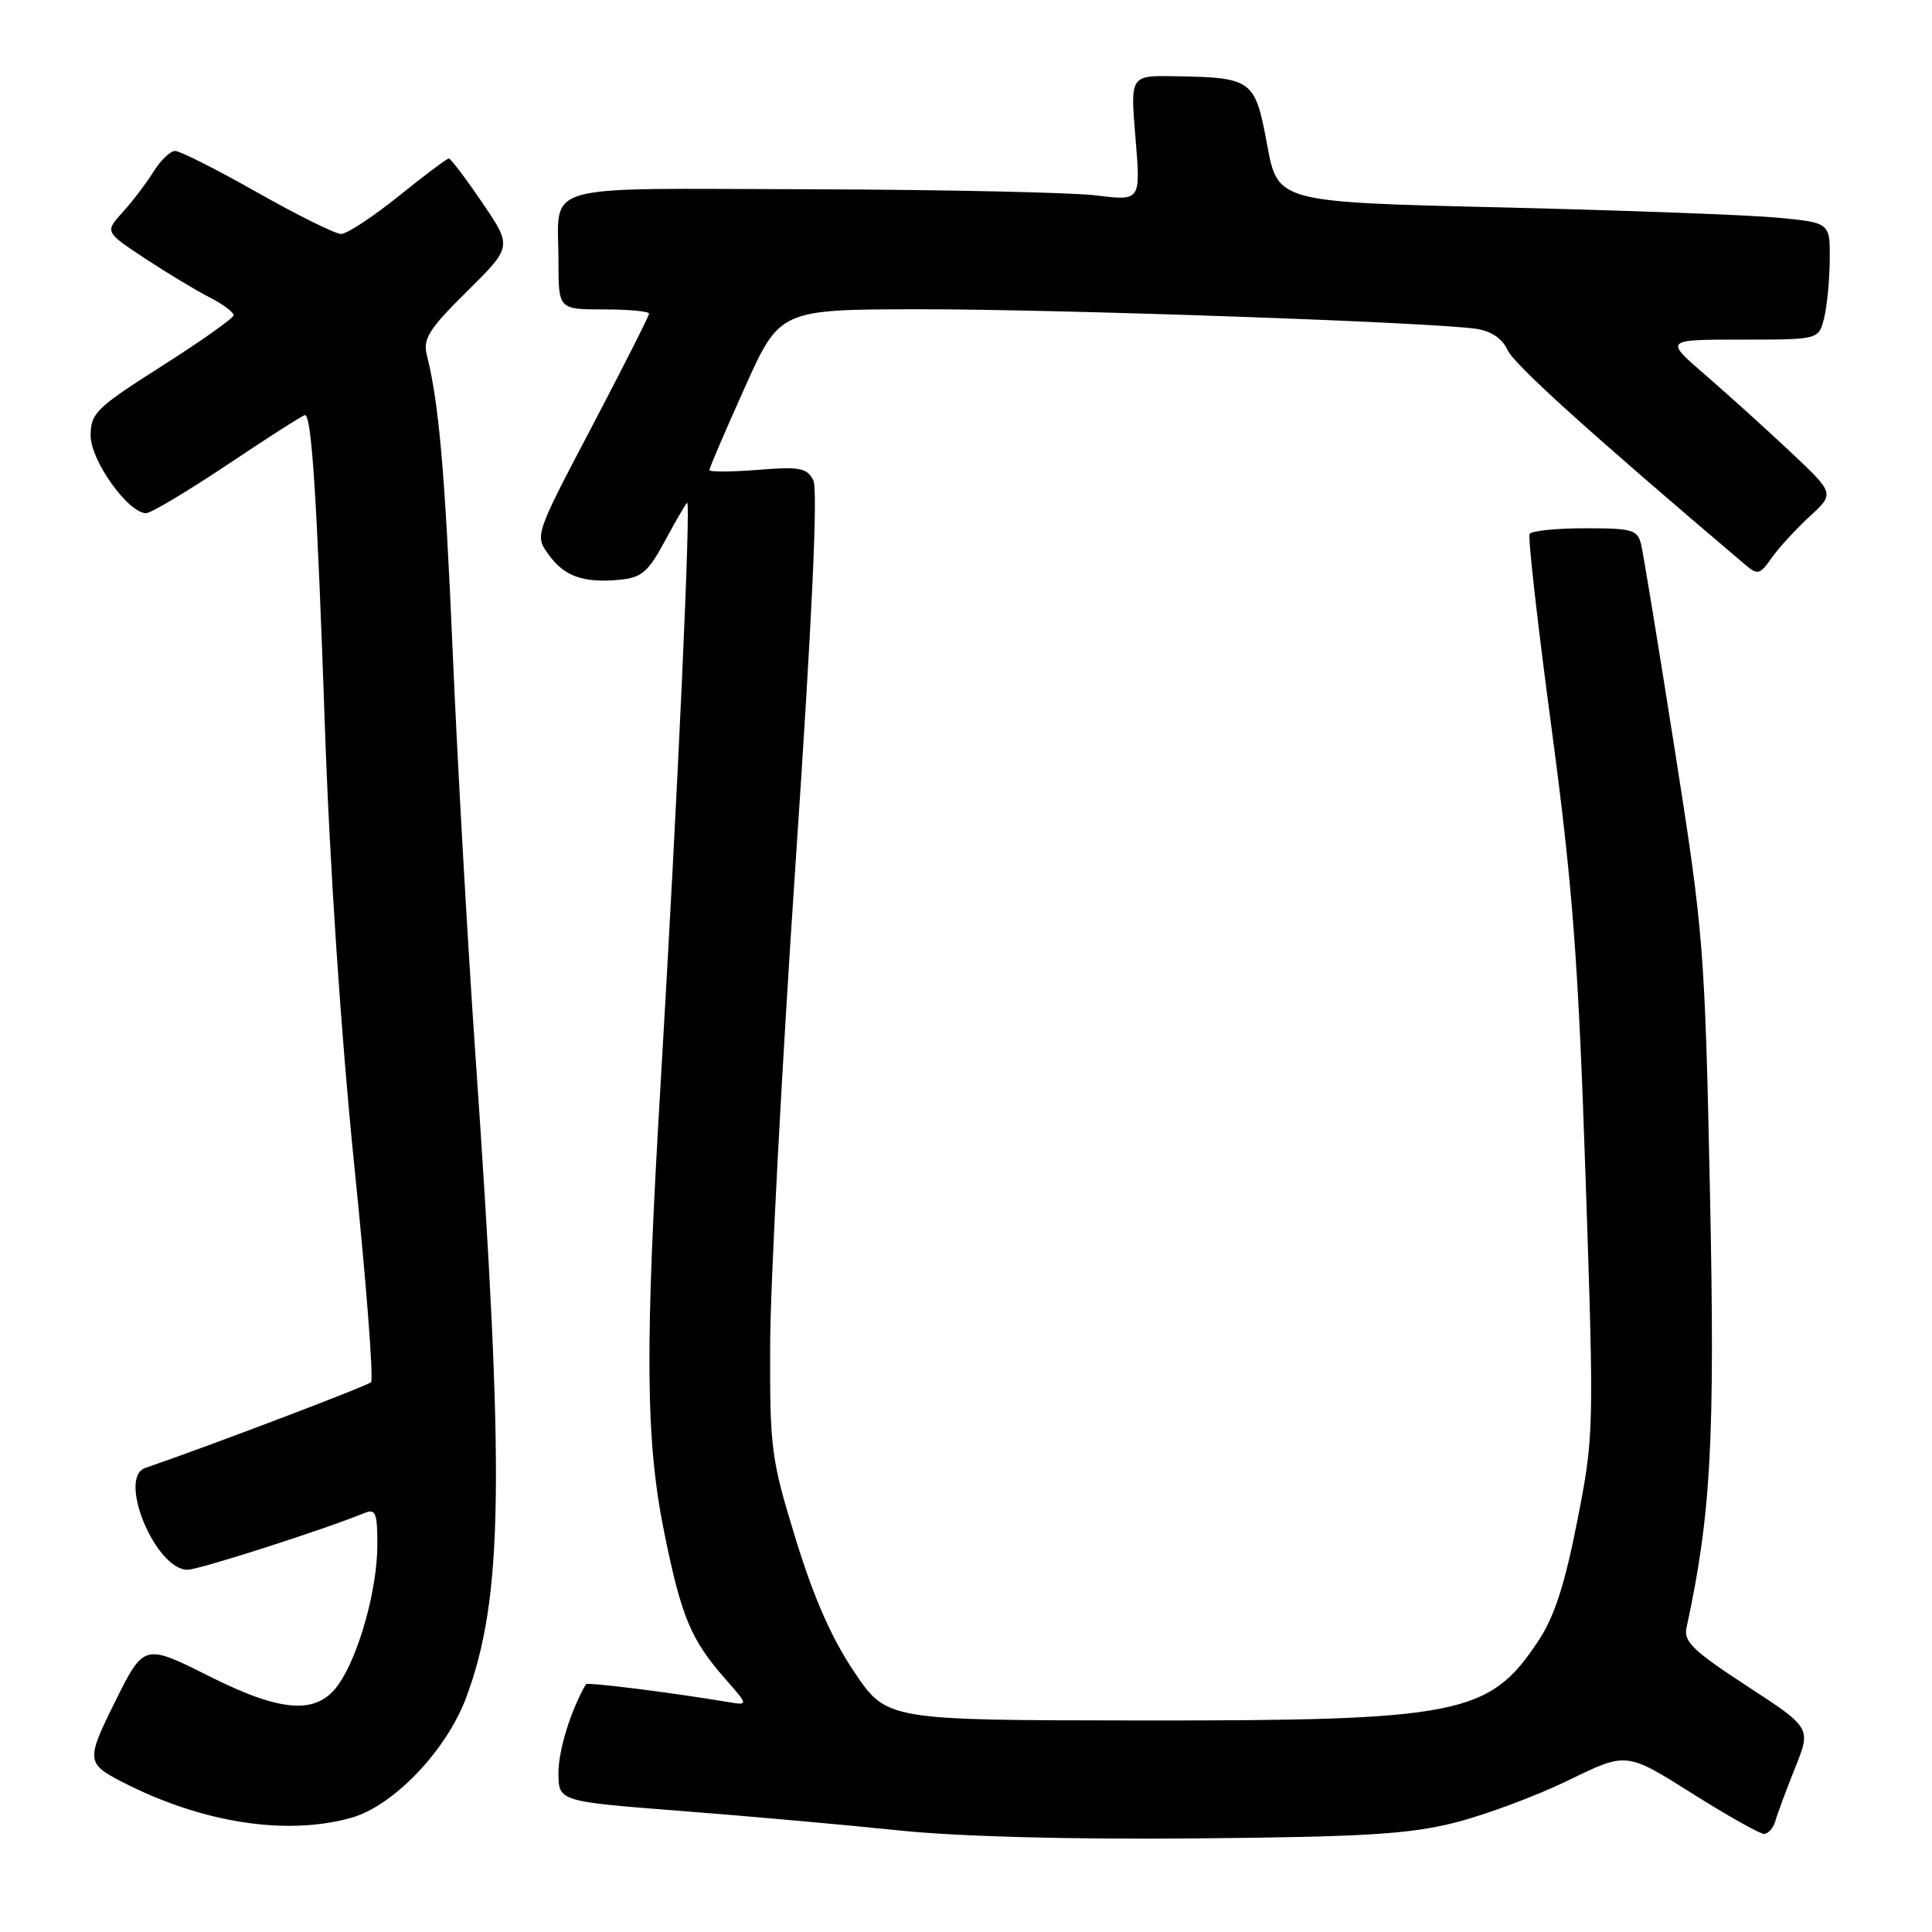 <?xml version="1.0" encoding="UTF-8" standalone="no"?>
<!DOCTYPE svg PUBLIC "-//W3C//DTD SVG 1.1//EN" "http://www.w3.org/Graphics/SVG/1.1/DTD/svg11.dtd" >
<svg xmlns="http://www.w3.org/2000/svg" xmlns:xlink="http://www.w3.org/1999/xlink" version="1.1" viewBox="0 0 256 256">
 <g >
 <path fill="currentColor"
d=" M 192.85 241.49 C 196.89 240.46 203.64 237.94 207.85 235.89 C 215.50 232.15 215.50 232.15 224.11 237.57 C 228.84 240.56 233.18 243.00 233.74 243.00 C 234.31 243.00 234.99 242.21 235.26 241.25 C 235.53 240.29 236.71 237.13 237.87 234.22 C 239.99 228.95 239.99 228.95 231.49 223.41 C 224.37 218.77 223.07 217.52 223.47 215.69 C 226.73 200.63 227.26 190.85 226.58 158.00 C 225.90 125.65 225.74 123.64 221.94 99.50 C 219.78 85.75 217.77 73.49 217.48 72.25 C 217.00 70.18 216.40 70.00 210.04 70.00 C 206.23 70.00 202.92 70.34 202.68 70.75 C 202.44 71.16 203.75 82.75 205.59 96.50 C 208.38 117.41 209.12 127.11 210.09 155.79 C 211.23 189.70 211.22 190.20 208.99 201.57 C 207.33 210.02 205.96 214.23 203.83 217.44 C 197.35 227.23 193.44 228.01 151.04 227.97 C 117.50 227.94 117.50 227.94 113.19 221.54 C 110.21 217.12 107.81 211.68 105.44 203.94 C 102.17 193.30 102.00 192.02 102.05 178.12 C 102.08 170.08 103.59 141.45 105.41 114.50 C 107.63 81.68 108.40 64.88 107.76 63.62 C 106.92 61.99 105.95 61.81 100.40 62.26 C 96.88 62.54 94.00 62.55 94.00 62.28 C 94.00 62.01 96.10 57.11 98.67 51.39 C 103.33 41.00 103.33 41.00 121.92 40.98 C 140.50 40.97 189.76 42.70 195.60 43.57 C 197.61 43.87 199.07 44.86 199.77 46.40 C 200.64 48.31 210.84 57.52 231.28 74.85 C 232.89 76.22 233.21 76.14 234.75 73.93 C 235.69 72.59 237.95 70.13 239.77 68.45 C 243.10 65.40 243.10 65.40 237.30 59.93 C 234.11 56.93 229.03 52.34 226.02 49.73 C 220.53 45.00 220.53 45.00 230.75 45.00 C 240.96 45.00 240.96 45.00 241.68 42.25 C 242.07 40.74 242.42 37.25 242.45 34.50 C 242.50 29.50 242.50 29.50 235.50 28.84 C 231.65 28.48 215.18 27.87 198.90 27.48 C 169.31 26.78 169.31 26.78 167.90 19.18 C 166.30 10.52 165.97 10.28 155.63 10.10 C 149.76 10.00 149.76 10.00 150.46 18.31 C 151.15 26.62 151.15 26.62 145.32 25.90 C 142.12 25.50 125.04 25.13 107.36 25.08 C 70.78 24.99 74.00 24.07 74.00 34.58 C 74.00 41.00 74.00 41.00 80.00 41.00 C 83.30 41.00 86.00 41.25 86.00 41.56 C 86.00 41.87 82.59 48.61 78.43 56.53 C 70.86 70.94 70.86 70.94 72.68 73.47 C 74.77 76.38 77.31 77.28 82.11 76.82 C 84.99 76.55 85.88 75.80 88.04 71.80 C 89.43 69.21 90.78 66.88 91.04 66.62 C 91.59 66.07 89.78 105.72 87.54 143.50 C 85.43 178.91 85.53 190.89 88.05 203.24 C 90.31 214.31 91.55 217.28 96.12 222.48 C 99.20 225.99 99.20 225.99 96.35 225.51 C 88.90 224.26 77.81 222.87 77.64 223.17 C 75.66 226.54 74.00 231.89 74.00 234.88 C 74.00 238.70 74.00 238.70 90.25 239.96 C 99.19 240.65 112.12 241.81 119.00 242.53 C 126.85 243.35 141.54 243.75 158.50 243.60 C 180.98 243.39 186.73 243.04 192.85 241.49 Z  M 46.50 240.88 C 52.12 239.32 59.17 231.95 61.79 224.89 C 66.68 211.69 66.90 195.99 63.01 140.00 C 61.96 124.88 60.60 100.80 59.99 86.50 C 58.96 62.46 58.17 53.46 56.55 47.00 C 56.02 44.90 56.86 43.57 61.89 38.60 C 67.87 32.69 67.87 32.69 63.90 26.85 C 61.71 23.63 59.72 21.00 59.47 21.00 C 59.22 21.00 56.22 23.25 52.81 26.00 C 49.39 28.75 45.97 31.00 45.20 31.00 C 44.43 31.00 39.43 28.52 34.09 25.50 C 28.74 22.47 23.85 20.00 23.21 20.00 C 22.57 20.00 21.28 21.24 20.34 22.75 C 19.40 24.26 17.57 26.68 16.26 28.11 C 13.89 30.73 13.89 30.73 19.19 34.23 C 22.11 36.15 25.96 38.48 27.75 39.39 C 29.54 40.30 30.98 41.38 30.95 41.78 C 30.92 42.17 26.65 45.20 21.45 48.50 C 12.74 54.04 12.01 54.75 12.01 57.72 C 12.00 61.02 17.00 68.00 19.36 68.00 C 20.00 68.00 24.89 65.07 30.24 61.50 C 35.58 57.92 40.16 55.00 40.41 55.00 C 41.30 55.00 42.00 66.02 43.04 96.00 C 43.68 114.72 45.20 137.32 46.95 154.50 C 48.53 169.90 49.52 182.79 49.16 183.15 C 48.66 183.65 27.73 191.60 19.25 194.51 C 15.53 195.79 20.60 208.00 24.85 208.00 C 26.35 208.00 42.82 202.72 48.25 200.50 C 49.78 199.88 50.00 200.41 50.00 204.71 C 50.00 210.60 47.53 219.44 44.82 223.25 C 41.98 227.24 37.32 226.93 27.77 222.13 C 19.09 217.78 19.08 217.78 15.24 225.50 C 11.40 233.24 11.44 233.67 16.20 236.12 C 26.69 241.52 37.85 243.28 46.50 240.88 Z "/>
</g>
</svg>